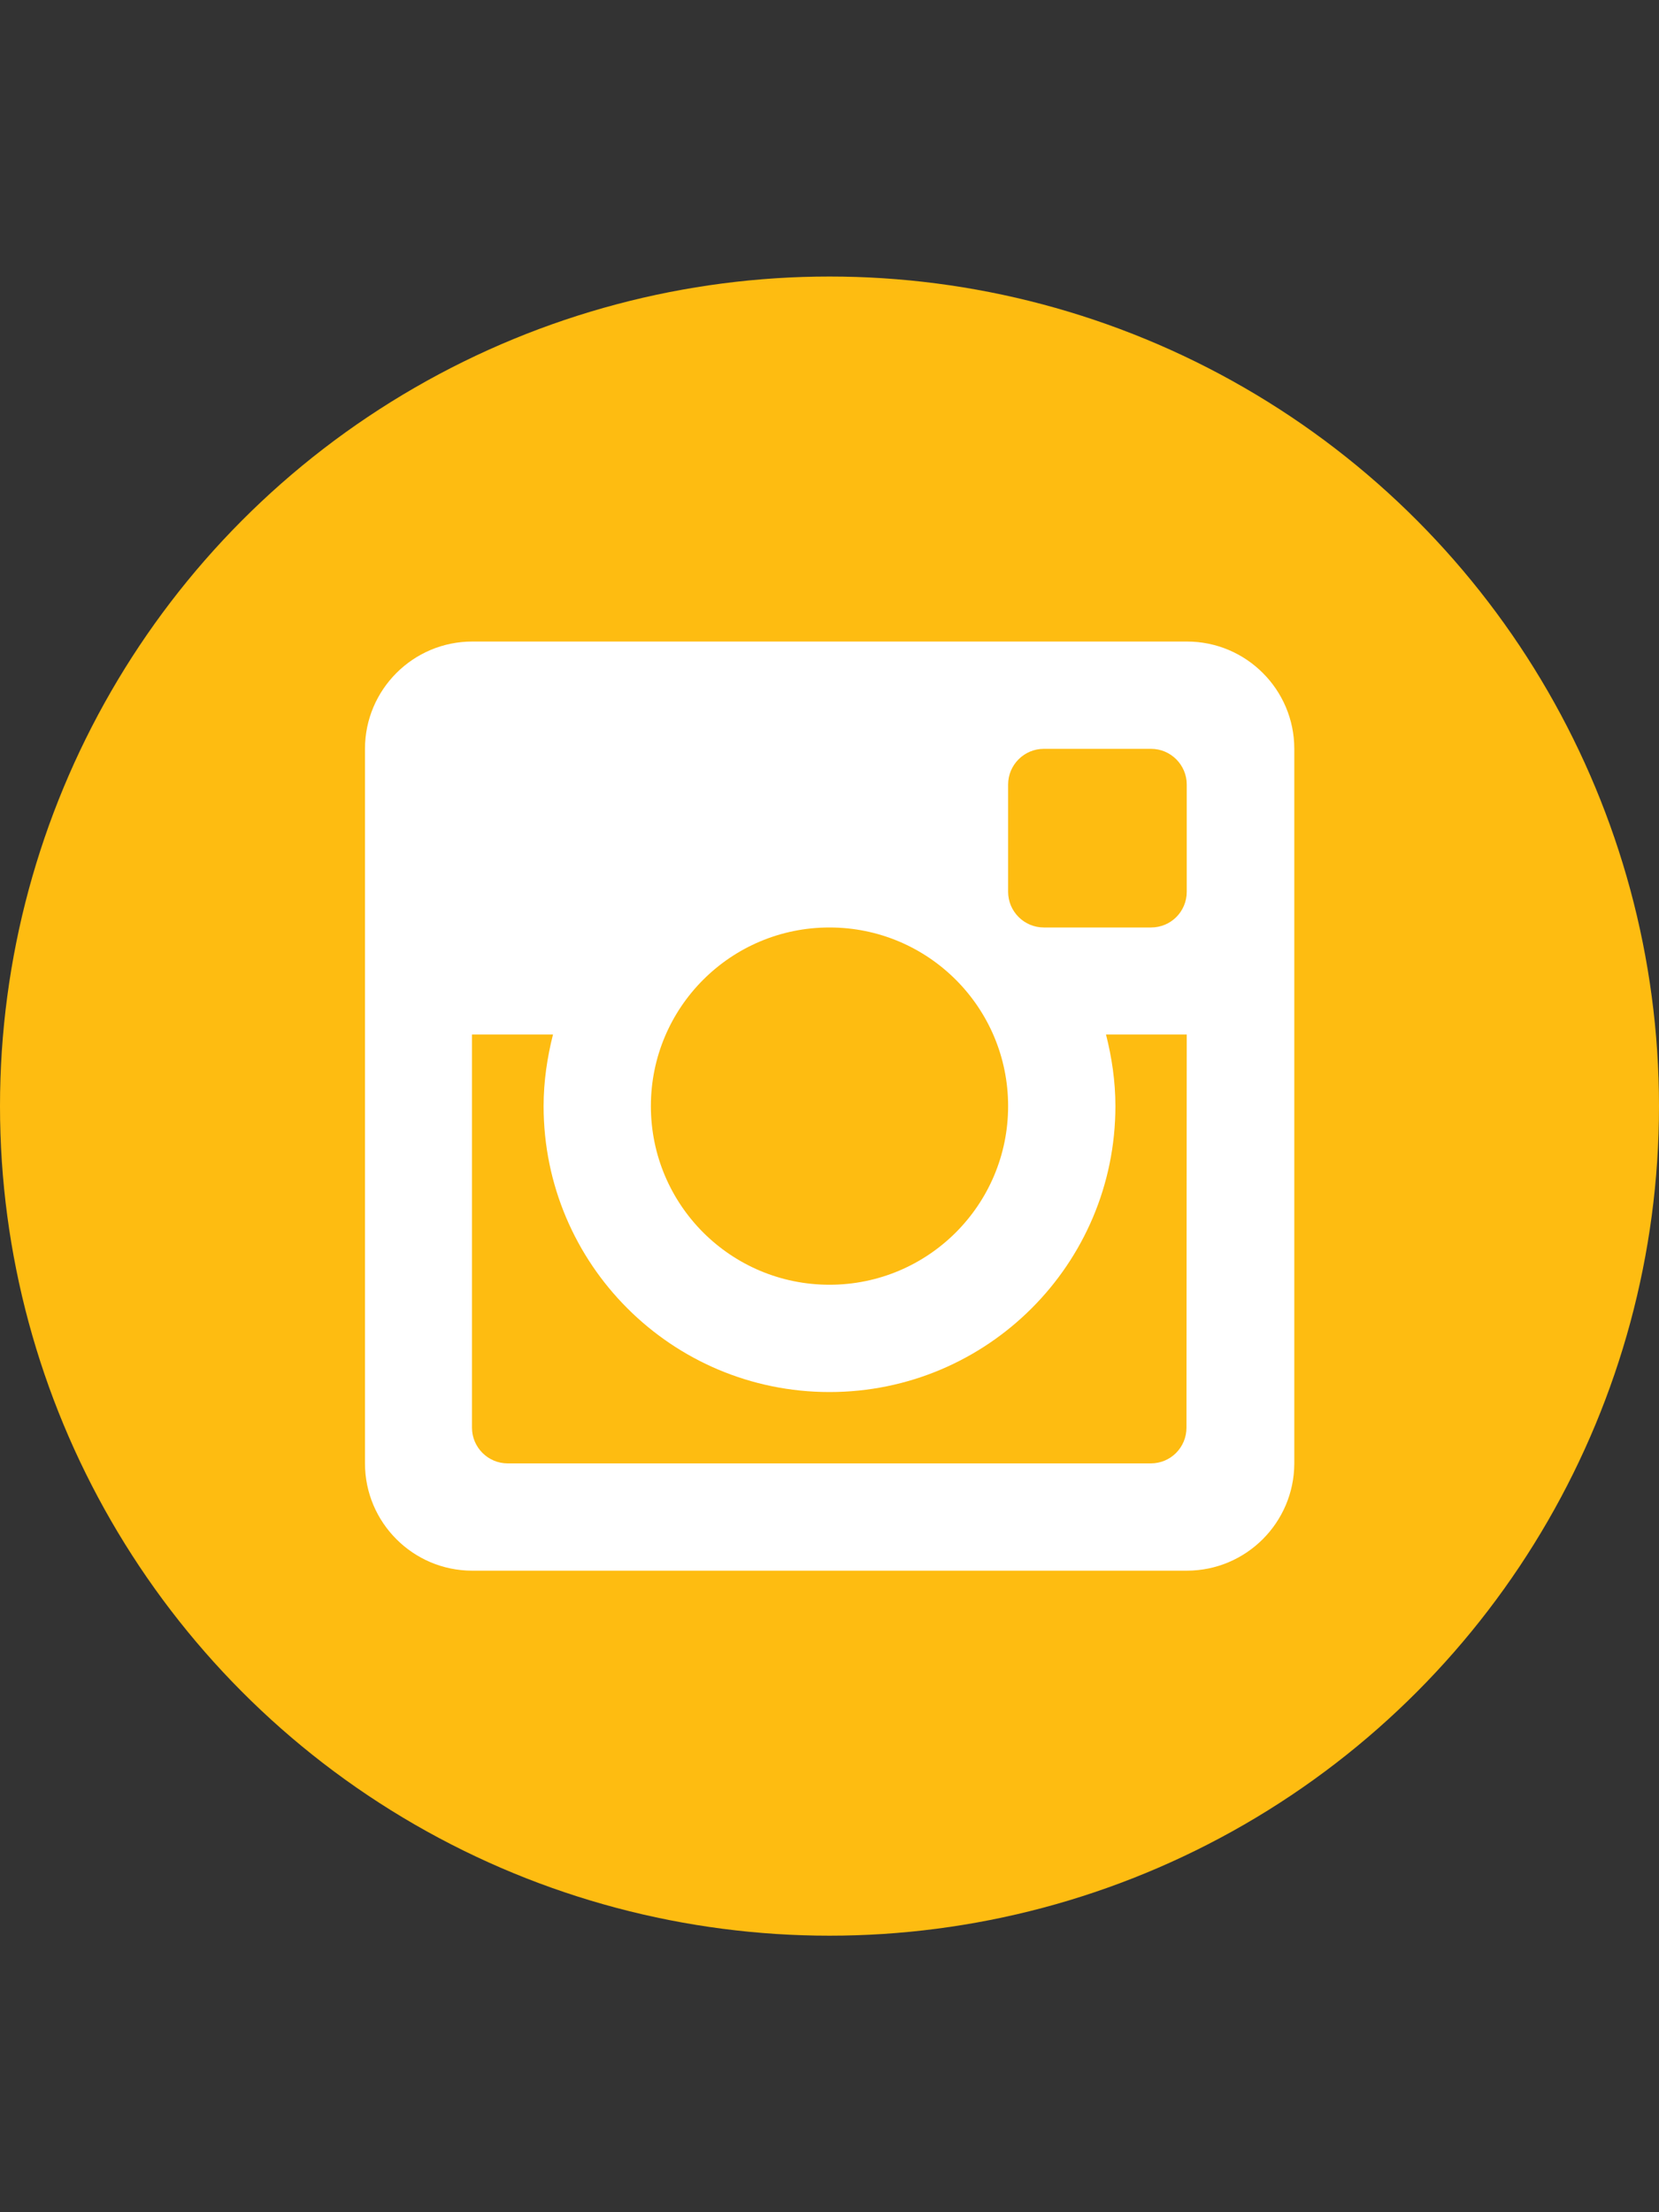 <?xml version="1.0" encoding="utf-8"?>
<!-- Generator: Adobe Illustrator 18.0.0, SVG Export Plug-In . SVG Version: 6.00 Build 0)  -->
<!DOCTYPE svg PUBLIC "-//W3C//DTD SVG 1.1//EN" "http://www.w3.org/Graphics/SVG/1.1/DTD/svg11.dtd">
<svg version="1.1" id="Instagram" xmlns="http://www.w3.org/2000/svg" xmlns:xlink="http://www.w3.org/1999/xlink" x="0px" y="0px"
	 viewBox="0 0 600 800" enable-background="new 0 0 600 800" xml:space="preserve">
<rect x="0" y="0" width="600" height="800" fill="#333333" stroke="none"/>
<g>
	<circle id="instagram-back" fill="#FEBC11" cx="300" cy="400" r="300"/>
	<path id="instagram-instagram" fill="#FFFFFF" d="M429.2,374.1H400c2.1,8.3,3.4,16.9,3.4,25.9c0,57.1-46.3,103.4-103.4,103.4
		c-57.1,0-103.4-46.3-103.4-103.4c0-8.9,1.3-17.6,3.4-25.9h-29.3v142.2c0,7.1,5.8,12.9,12.9,12.9h232.6c7.2,0,12.9-5.8,12.9-12.9
		L429.2,374.1L429.2,374.1z M429.2,283.7c0-7.1-5.8-12.9-12.9-12.9h-38.8c-7.1,0-12.9,5.8-12.9,12.9v38.8c0,7.1,5.8,12.9,12.9,12.9
		h38.8c7.2,0,12.9-5.8,12.9-12.9L429.2,283.7L429.2,283.7z M300,335.4c-35.7,0-64.6,28.9-64.6,64.6c0,35.7,28.9,64.6,64.6,64.6
		c35.7,0,64.6-28.9,64.6-64.6C364.6,364.3,335.7,335.4,300,335.4 M429.2,568H170.8c-21.4,0-38.8-17.4-38.8-38.8V270.8
		c0-21.4,17.4-38.8,38.8-38.8h258.5c21.4,0,38.8,17.4,38.8,38.8v258.5C468,550.6,450.7,568,429.2,568"/>
</g>
</svg>
